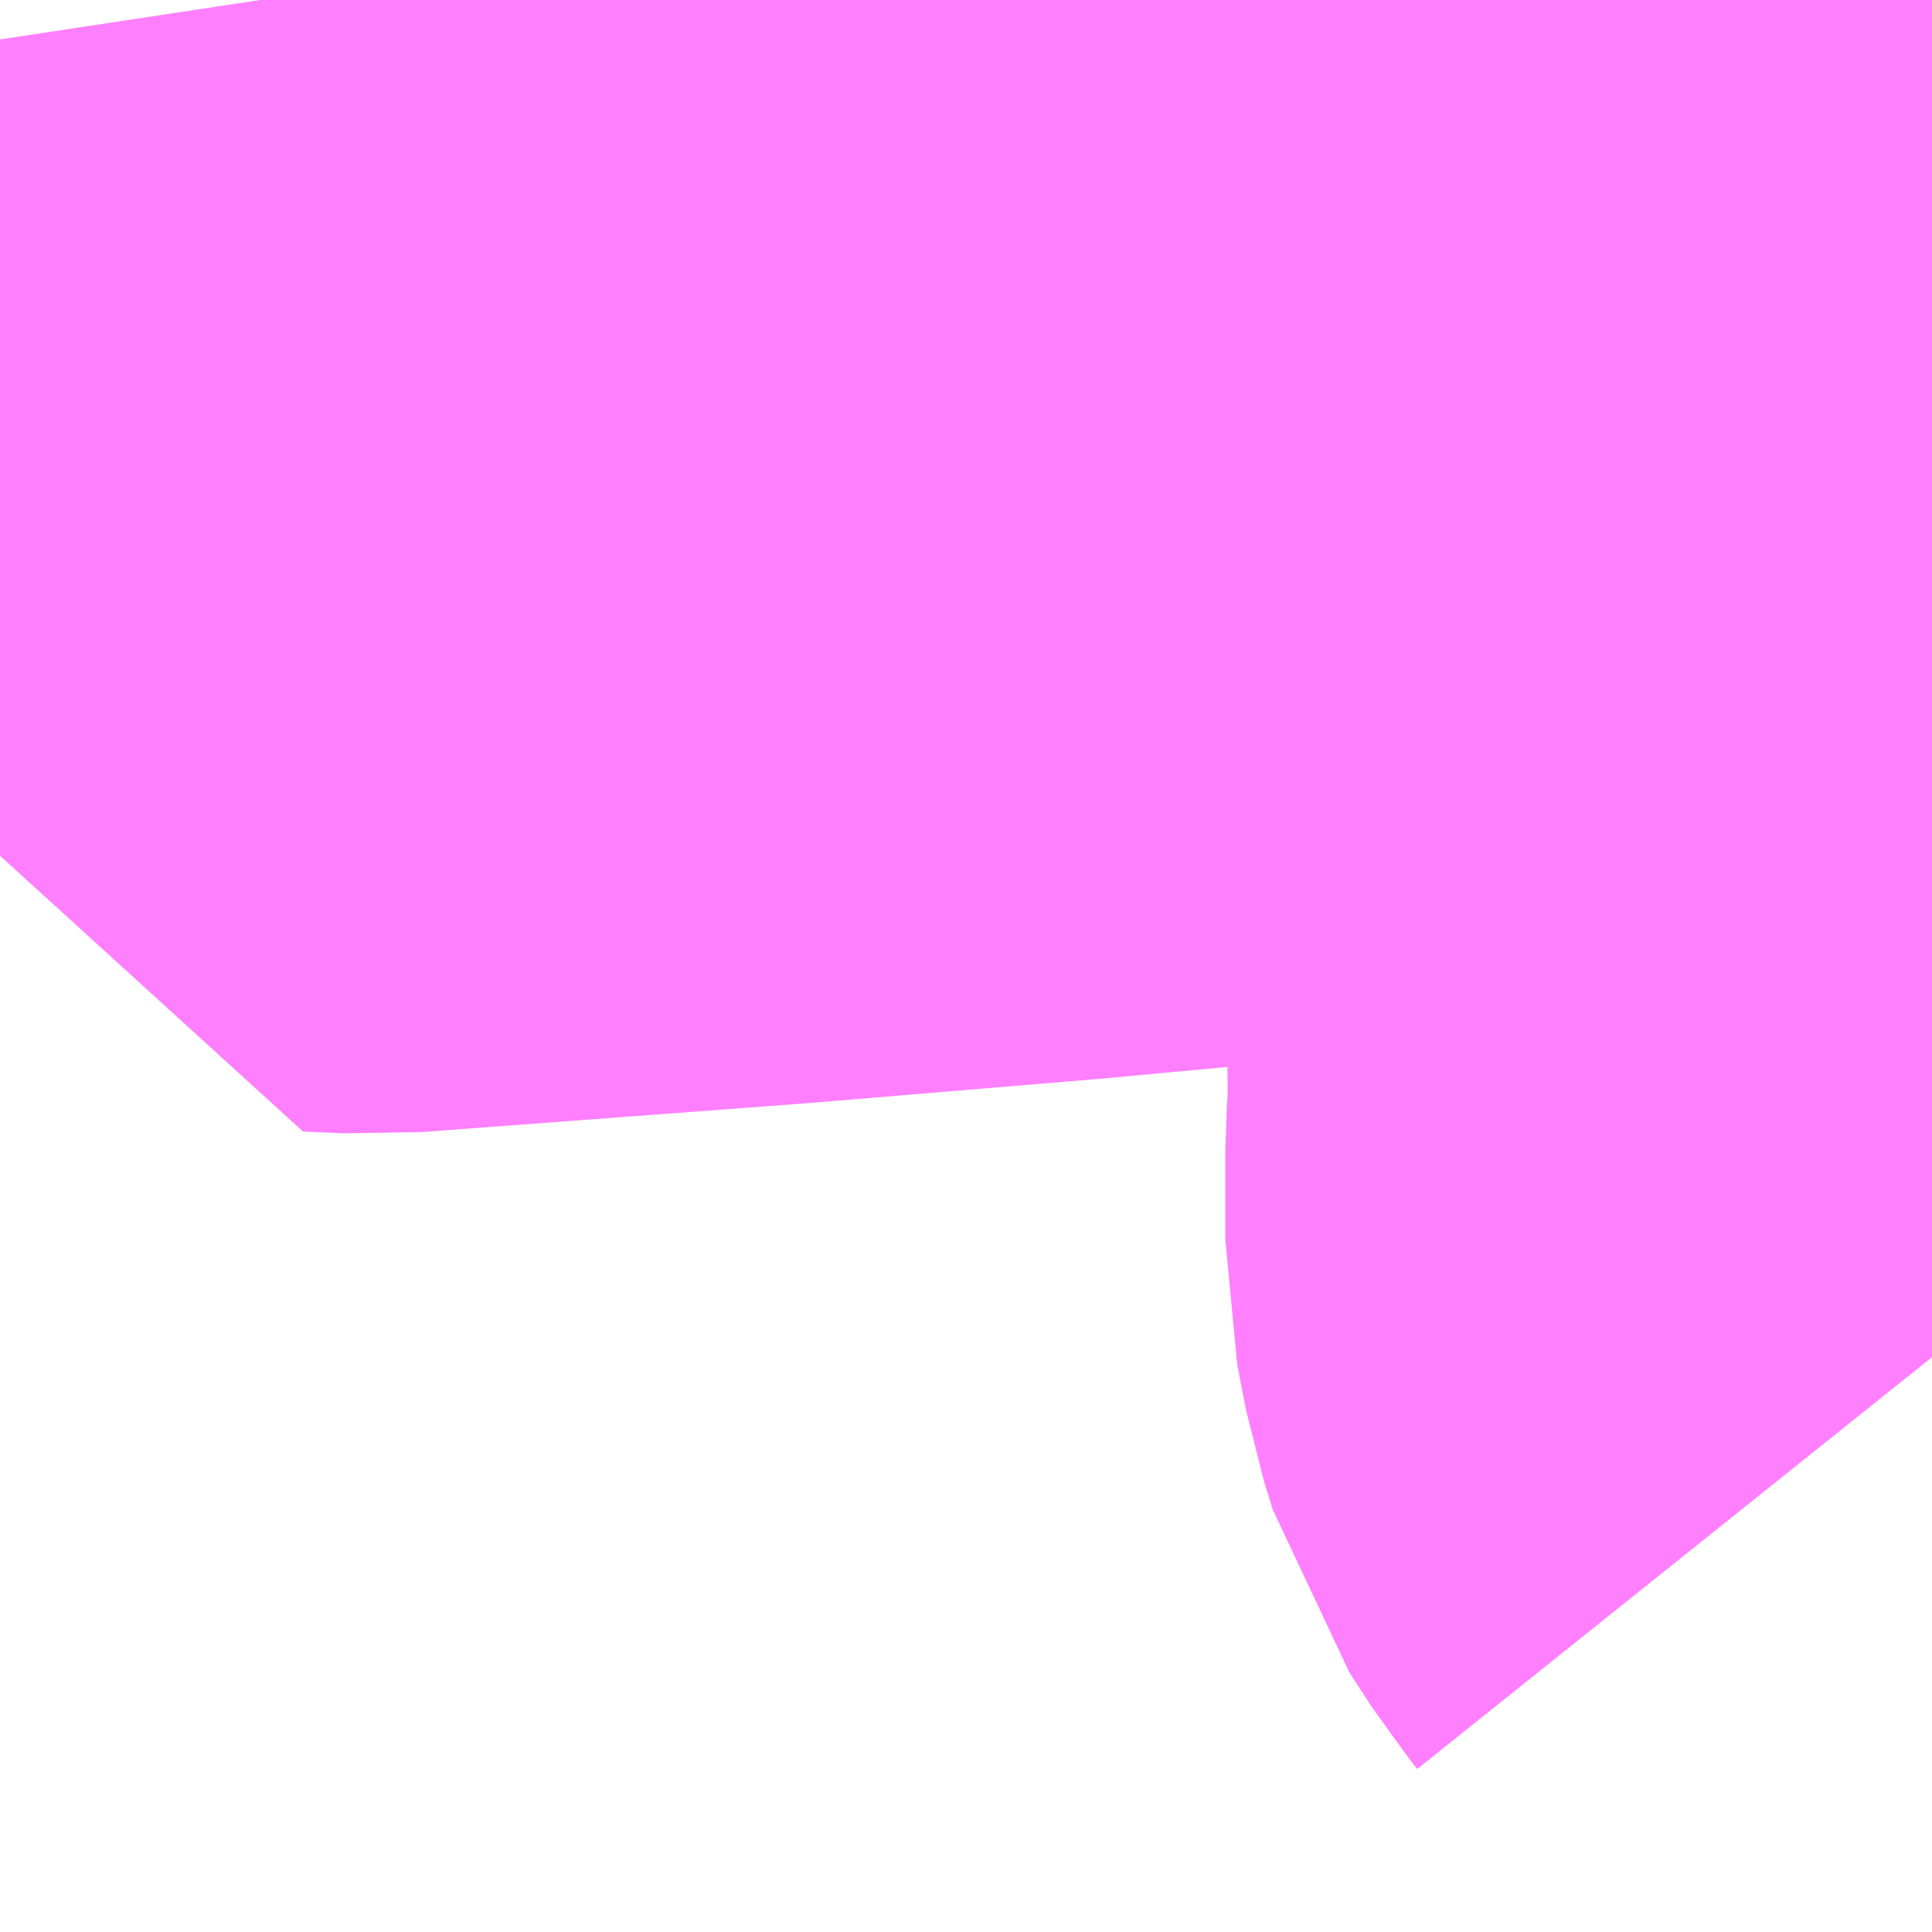 <?xml version="1.0" encoding="UTF-8"?>
<svg  xmlns="http://www.w3.org/2000/svg" xmlns:xlink="http://www.w3.org/1999/xlink" xmlns:go="http://purl.org/svgmap/profile" property="N07_001,N07_002,N07_003,N07_004,N07_005,N07_006,N07_007" viewBox="14111.938 -3916.626 1.099 1.099" go:dataArea="14111.9384765625 -3916.6259765625 1.0986328125 1.0986328125" >
<globalCoordinateSystem srsName="http://purl.org/crs/84" transform="matrix(100.0,0.0,0.0,-100.0,0.0,0.0)" />
<defs>
 <g id="p0" >
  <circle cx="0.0" cy="0.0" r="3" stroke="green" stroke-width="0.75" vector-effect="non-scaling-stroke" />
 </g>
</defs>
<g fill="none" fill-rule="evenodd" stroke="#FF00FF" stroke-width="0.75" opacity="0.5" vector-effect="non-scaling-stroke" stroke-linejoin="bevel" >
<path content="3,奥州市,佐倉河線,4.0,4.0,0.0," xlink:title="3" d="M14113.037,-3915.854L14113.033,-3915.859L14113.02,-3915.879L14113.015,-3915.895L14113.01,-3915.921L14113.01,-3915.971L14113.012,-3916L14113.01,-3916.023L14113.025,-3916.224L14113.025,-3916.226L14113.029,-3916.305L14113.001,-3916.37L14112.978,-3916.43L14112.849,-3916.415L14112.725,-3916.404L14112.532,-3916.386L14112.364,-3916.372L14112.15,-3916.356L14112.126,-3916.357L14112.123,-3916.379L14112.12,-3916.413L14112.112,-3916.447L14112.109,-3916.474L14112.096,-3916.557L14112.096,-3916.56L14112.086,-3916.626"/>
</g>
</svg>
